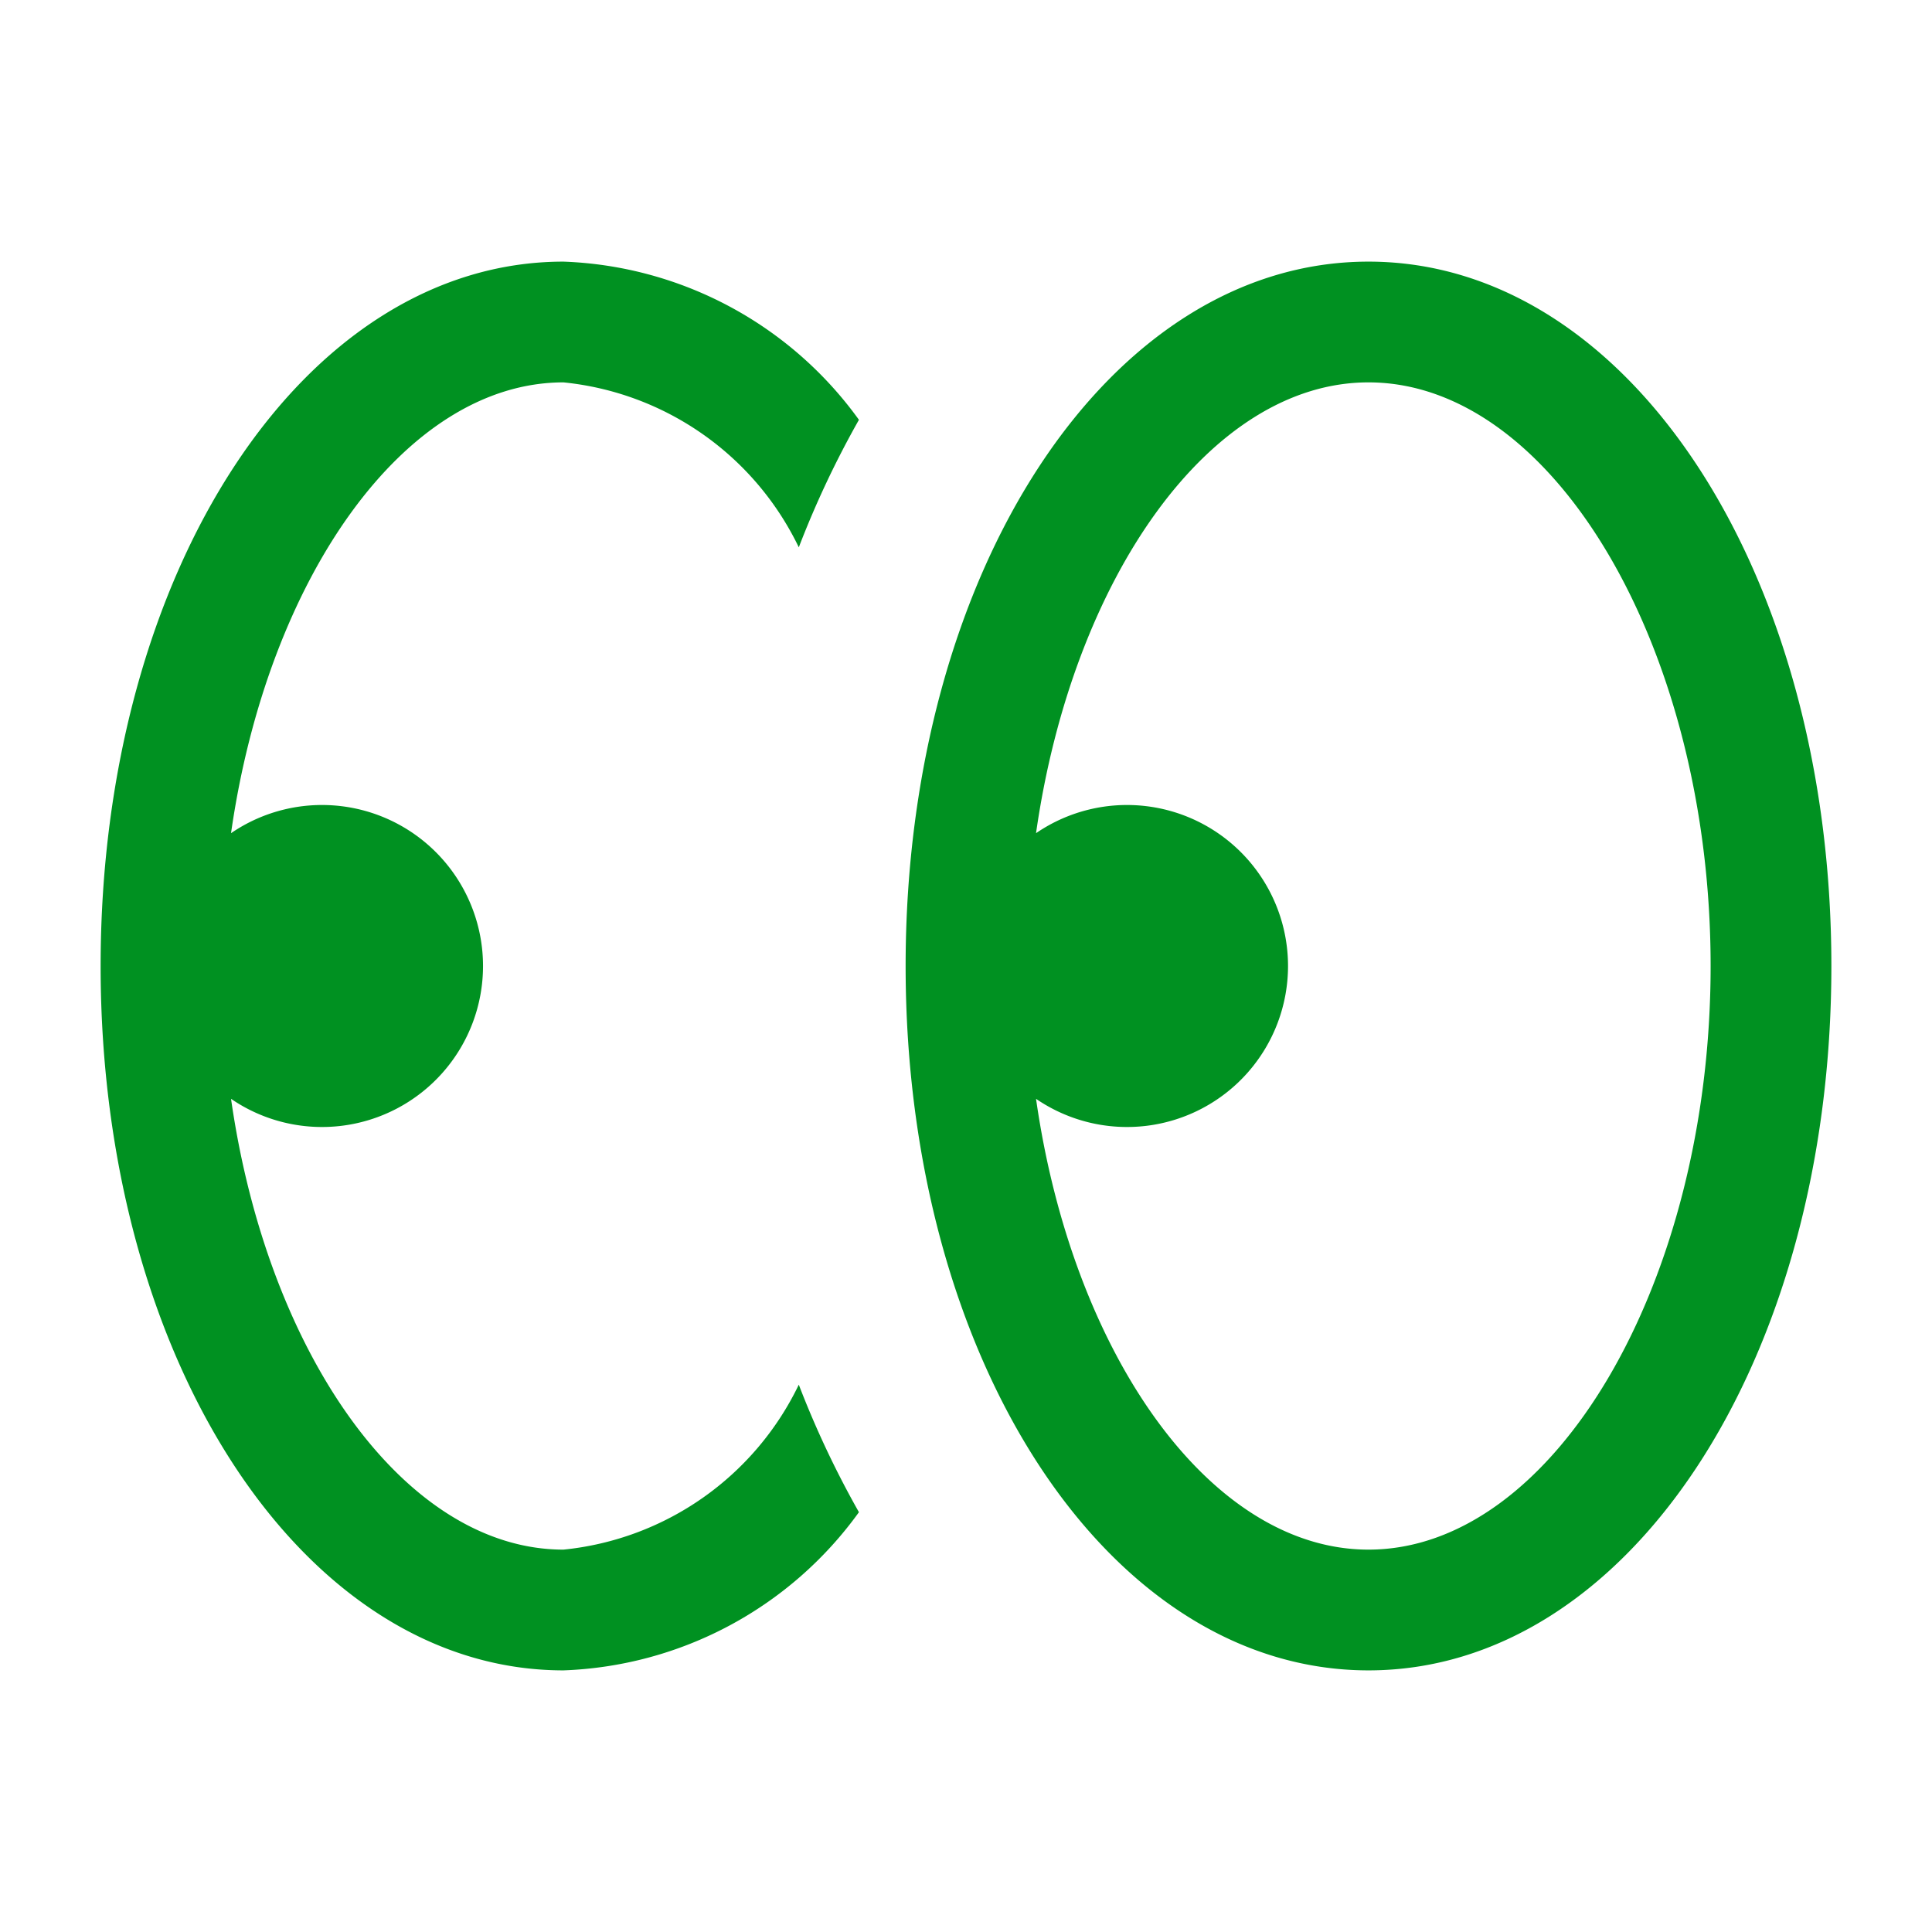 <svg xmlns="http://www.w3.org/2000/svg" version="1.1" xmlns:xlink="http://www.w3.org/1999/xlink" width="512" height="512" x="0" y="0" viewBox="0 0 24 24" style="enable-background:new 0 0 512 512" xml:space="preserve" class=""><g transform="matrix(-1,0,0,1,24,0)"><path d="M7 20.75c3.225 0 5.75-3.843 5.75-8.75S10.225 3.25 7 3.25 1.25 7.093 1.25 12 3.775 20.75 7 20.75zm0-16c1.972 0 3.678 2.435 4.13 5.6a2 2 0 1 0 0 3.3c-.452 3.165-2.158 5.6-4.13 5.6-2.304 0-4.25-3.32-4.25-7.25S4.696 4.75 7 4.75zM22.75 12c0 4.907-2.525 8.75-5.75 8.75a4.733 4.733 0 0 1-3.67-1.965 11.828 11.828 0 0 0 .747-1.584A3.65 3.65 0 0 0 17 19.25c1.972 0 3.678-2.435 4.13-5.6a2 2 0 1 1 0-3.3c-.452-3.165-2.158-5.6-4.13-5.6a3.65 3.65 0 0 0-2.923 2.049 11.828 11.828 0 0 0-.747-1.584A4.733 4.733 0 0 1 17 3.25c3.225 0 5.75 3.843 5.75 8.75z" fill="#009121" opacity="1" data-original="#000000" class=""></path></g></svg>